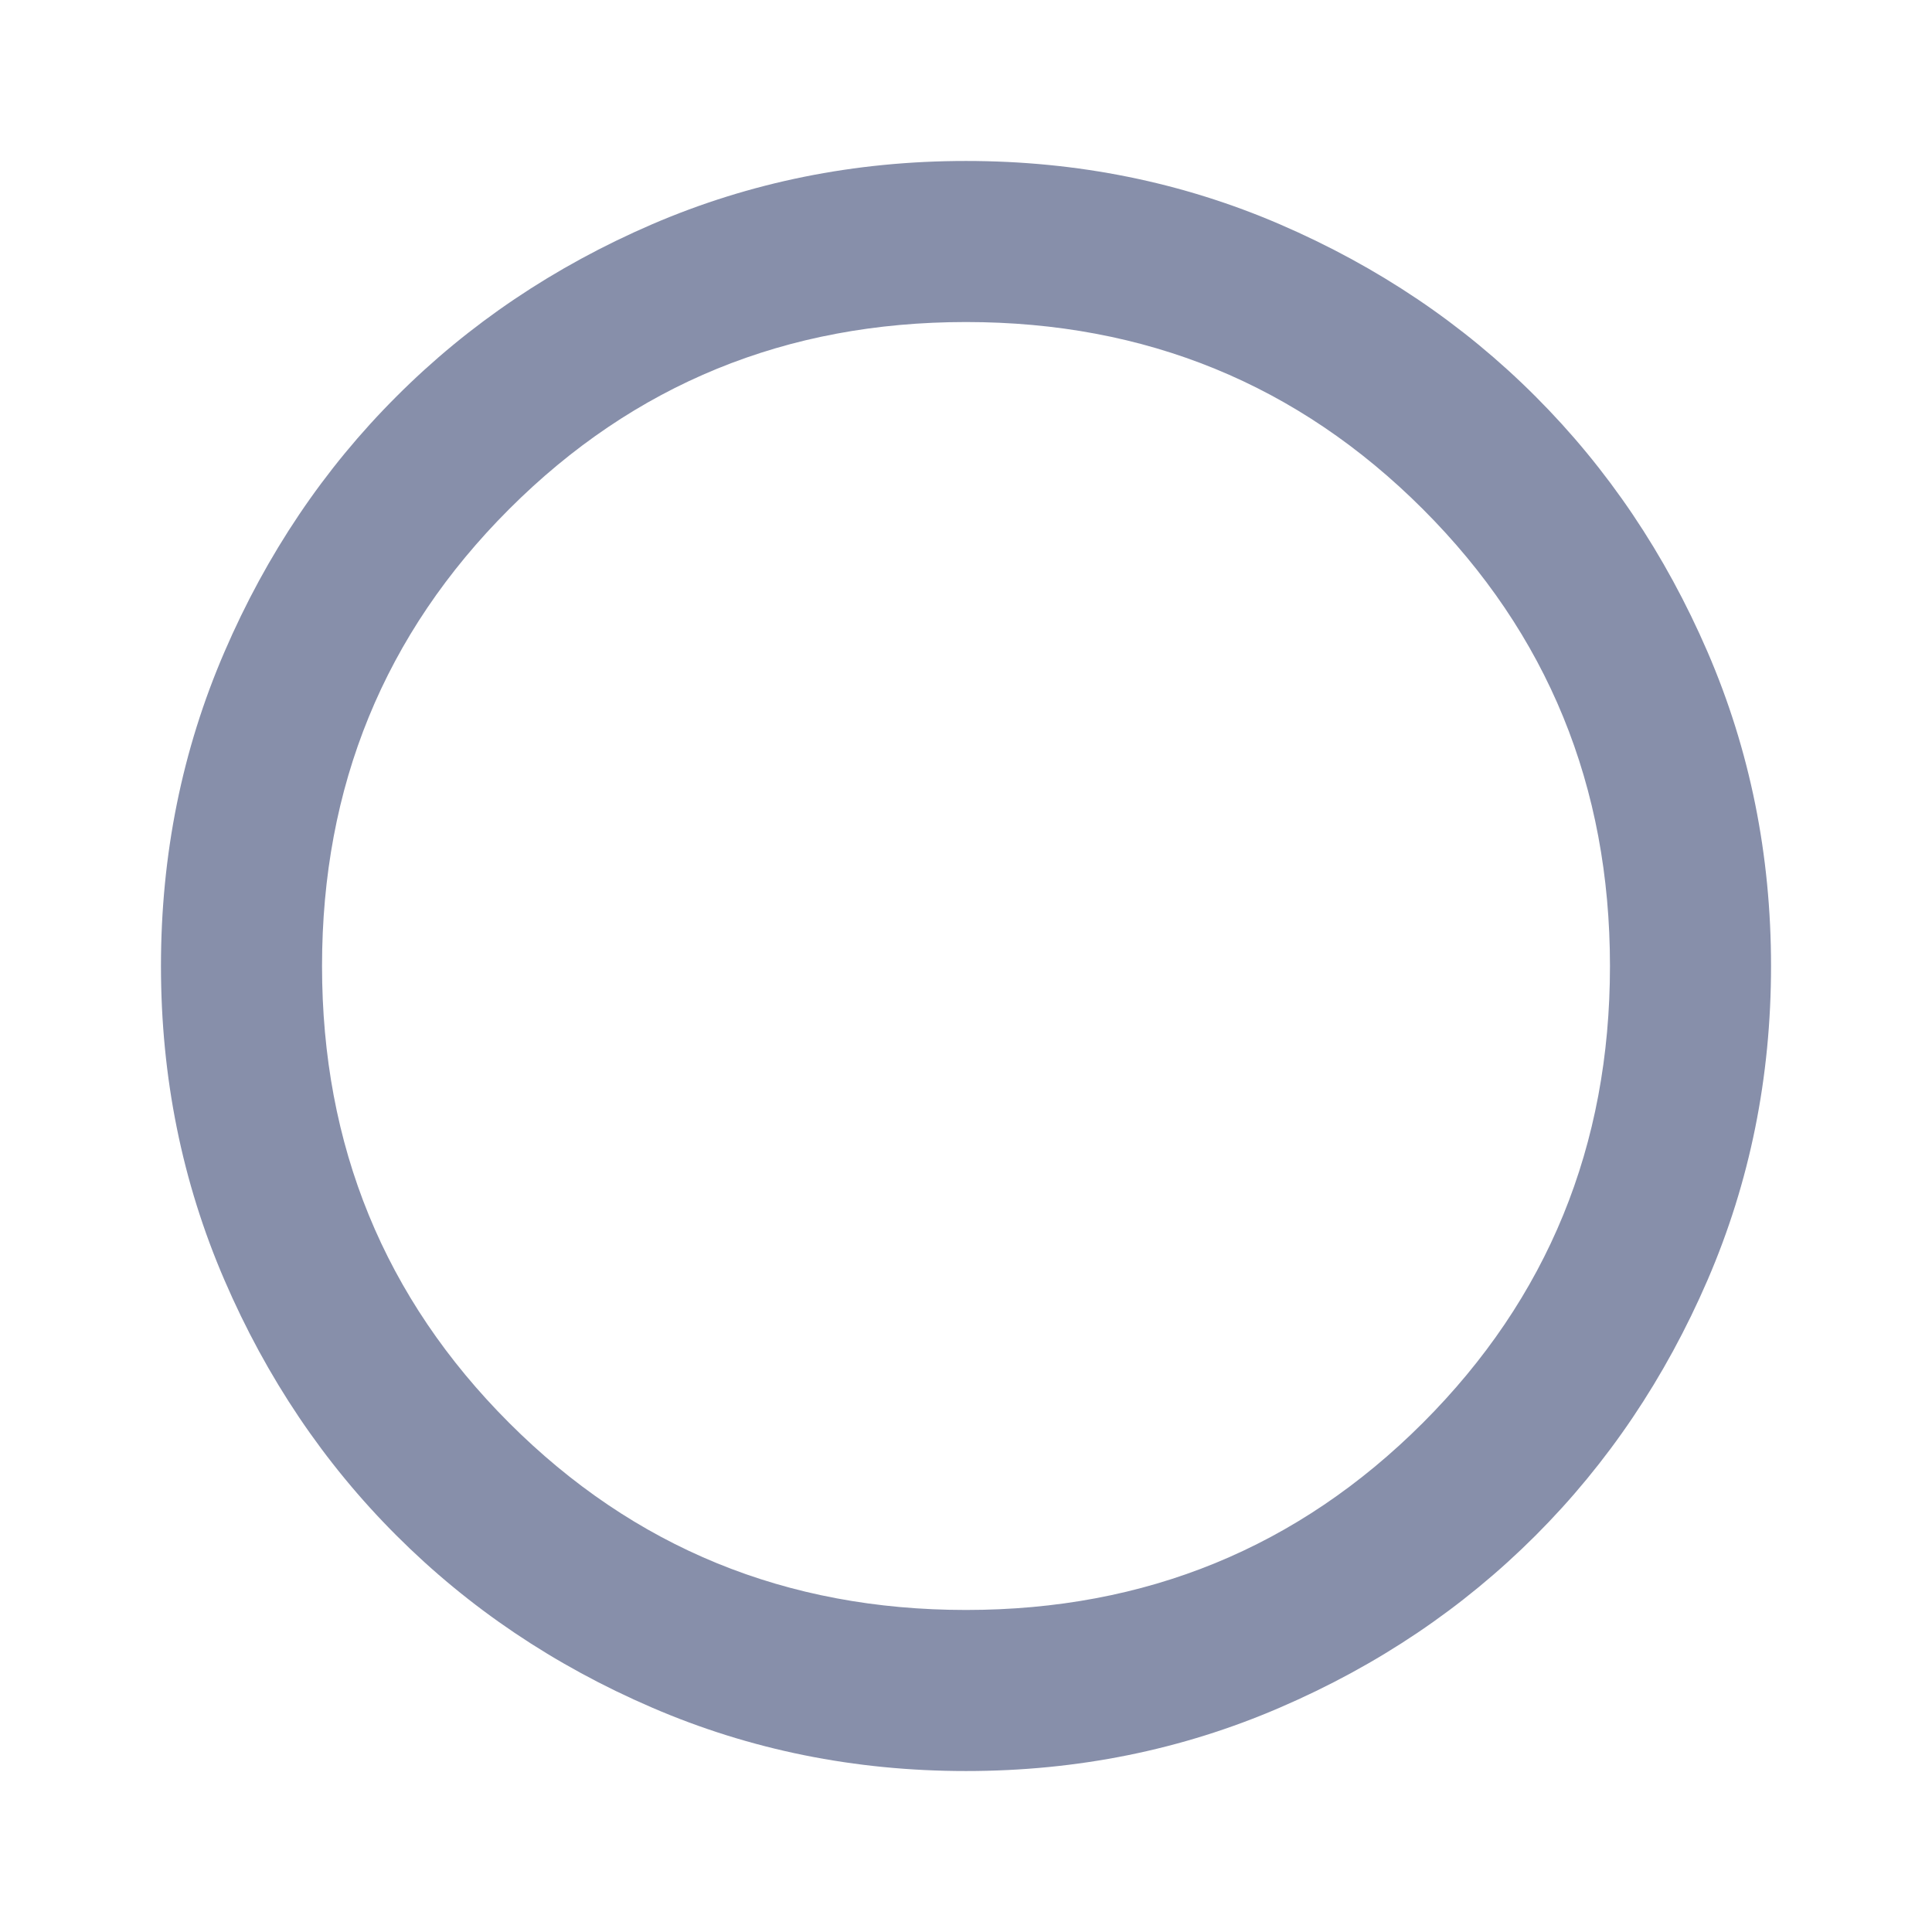 <svg width="19" height="19" viewBox="0 0 19 19" fill="none" xmlns="http://www.w3.org/2000/svg">
<mask id="mask0_305_1991" style="mask-type:alpha" maskUnits="userSpaceOnUse" x="0" y="0" width="19" height="19">
<rect width="19" height="19" fill="#D9D9D9"/>
</mask>
<g mask="url(#mask0_305_1991)">
<path d="M9.5 17.417C8.405 17.417 7.376 17.209 6.412 16.793C5.449 16.378 4.611 15.813 3.899 15.101C3.186 14.389 2.622 13.551 2.207 12.588C1.791 11.624 1.583 10.595 1.583 9.5C1.583 8.405 1.791 7.376 2.207 6.412C2.622 5.449 3.186 4.611 3.899 3.899C4.611 3.186 5.449 2.622 6.412 2.206C7.376 1.791 8.405 1.583 9.5 1.583C10.595 1.583 11.624 1.791 12.587 2.206C13.551 2.622 14.389 3.186 15.101 3.899C15.813 4.611 16.377 5.449 16.793 6.412C17.209 7.376 17.417 8.405 17.417 9.5C17.417 10.595 17.209 11.624 16.793 12.588C16.377 13.551 15.813 14.389 15.101 15.101C14.389 15.813 13.551 16.378 12.587 16.793C11.624 17.209 10.595 17.417 9.5 17.417ZM9.5 15.833C11.268 15.833 12.765 15.22 13.993 13.993C15.22 12.766 15.833 11.268 15.833 9.5C15.833 7.732 15.22 6.234 13.993 5.007C12.765 3.78 11.268 3.167 9.5 3.167C7.732 3.167 6.234 3.78 5.007 5.007C3.78 6.234 3.167 7.732 3.167 9.5C3.167 11.268 3.78 12.766 5.007 13.993C6.234 15.22 7.732 15.833 9.5 15.833Z" fill="#878FAA"/>
</g>
</svg>
